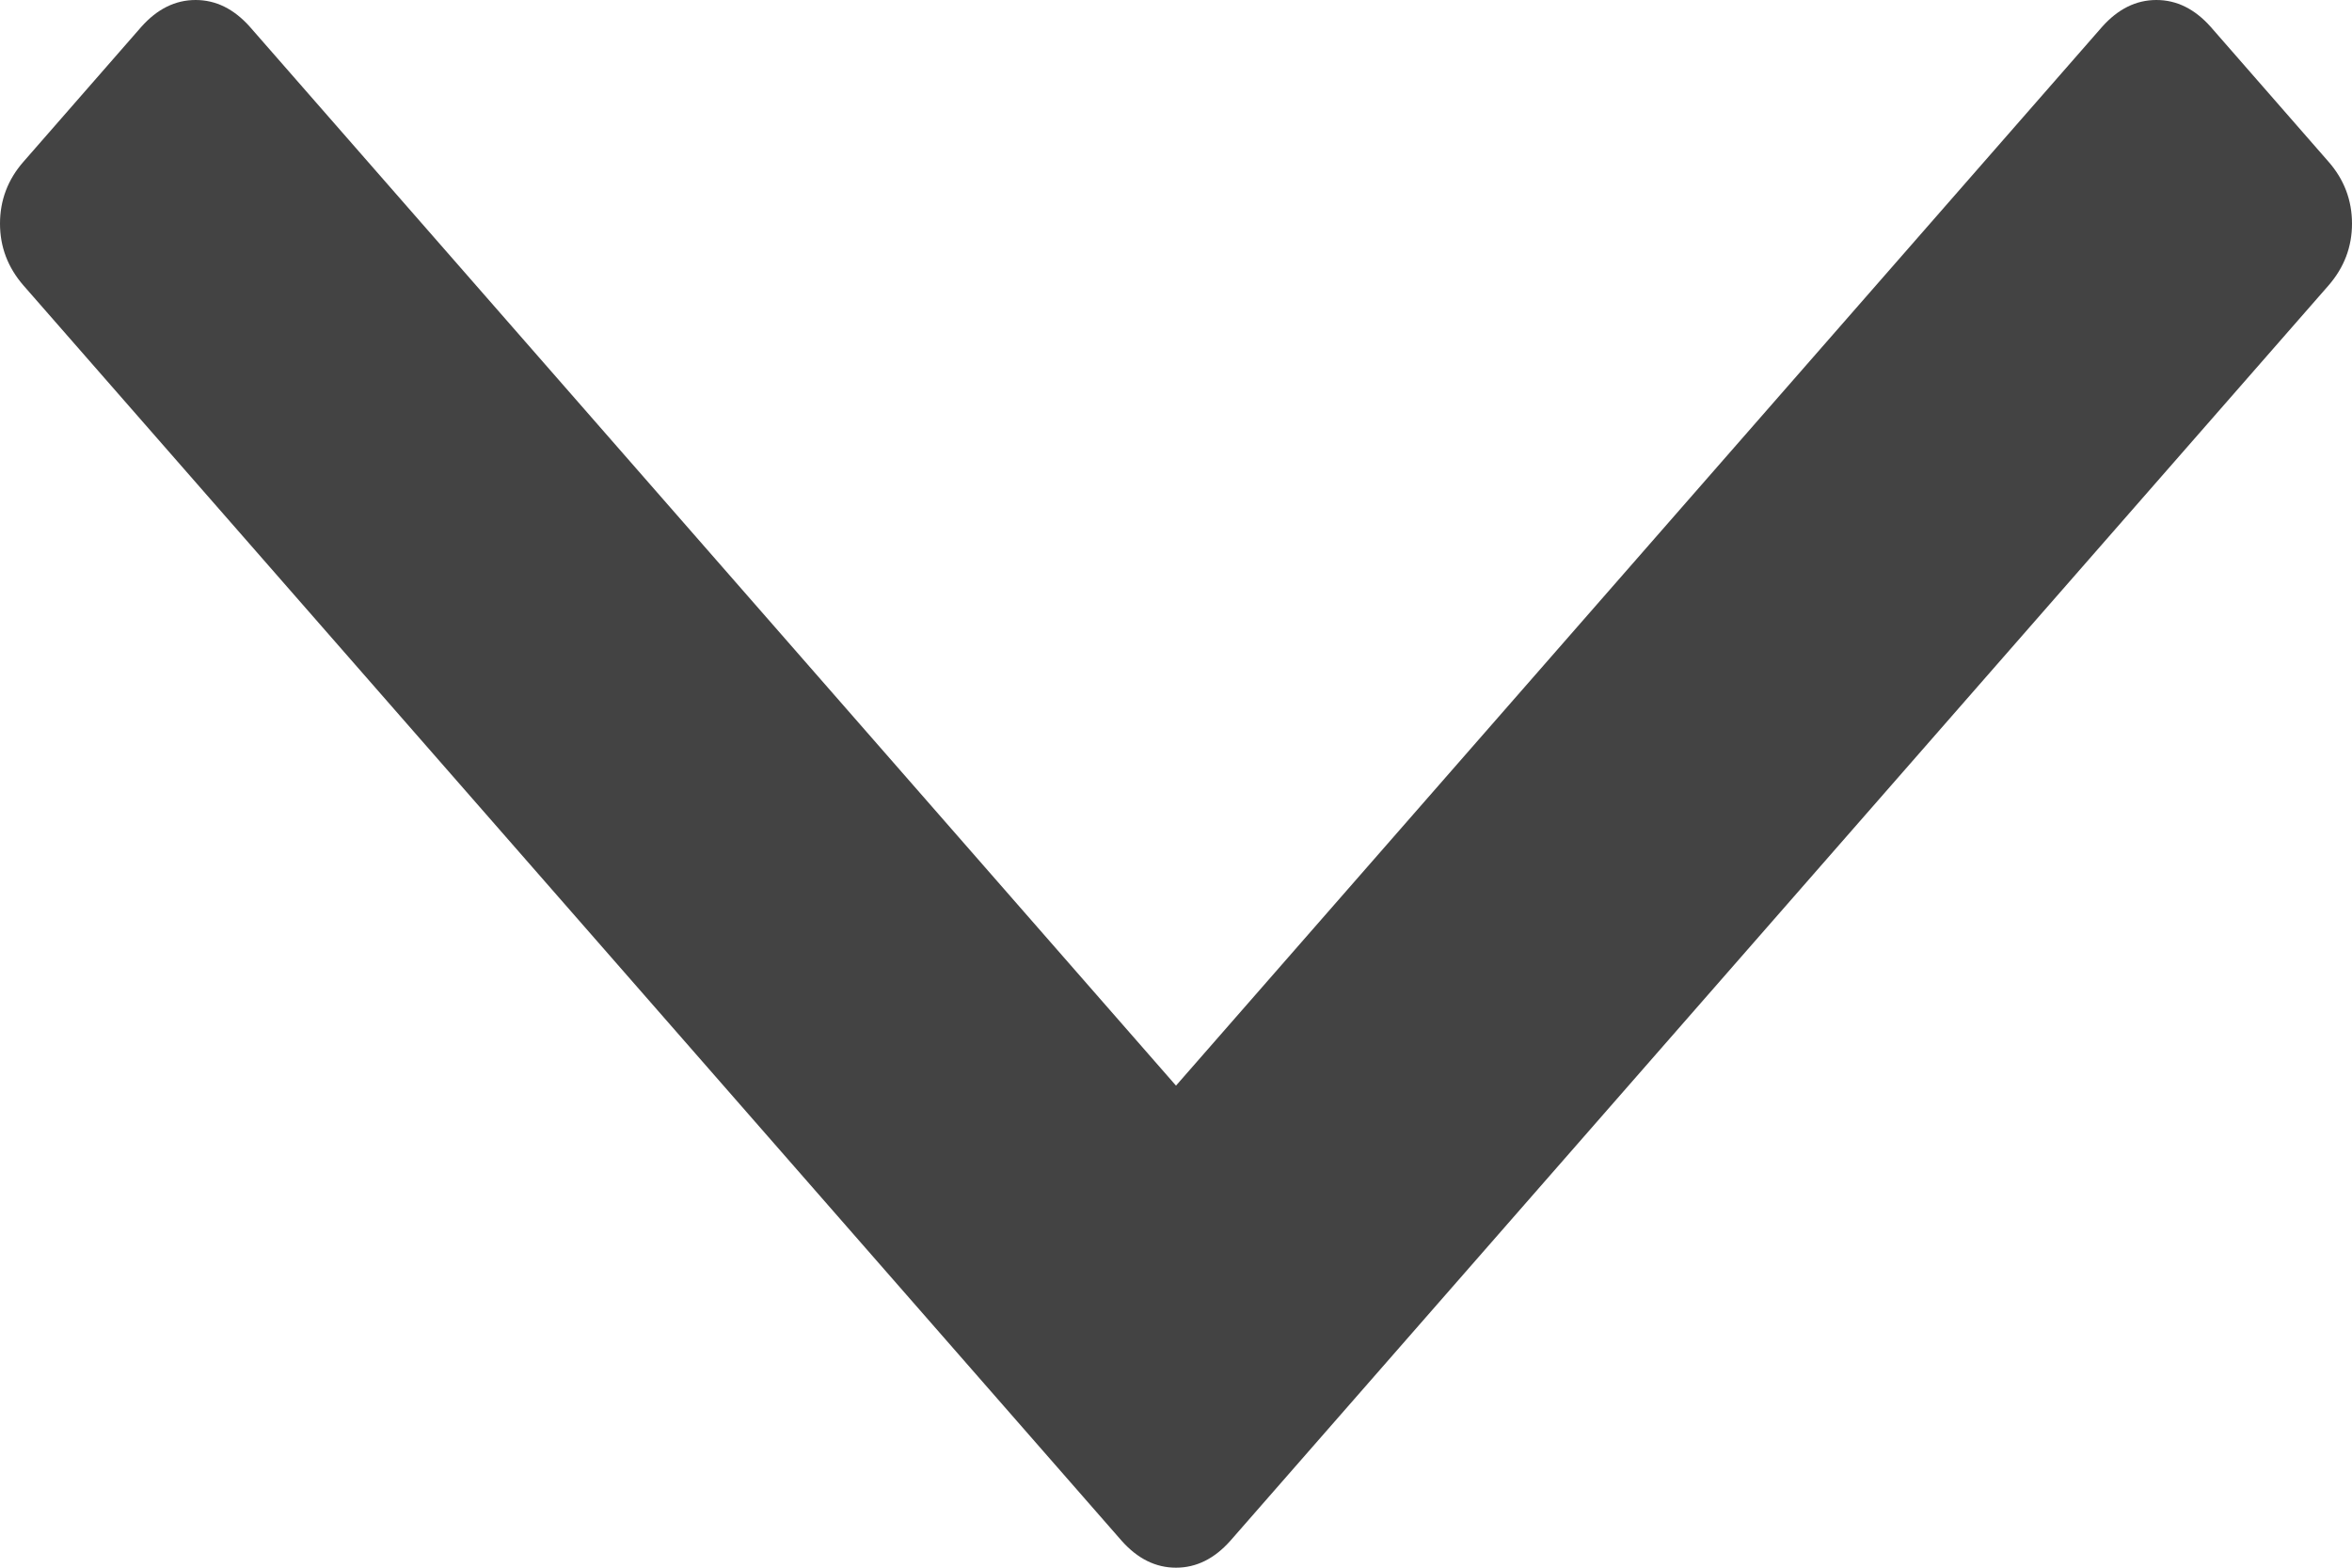 ﻿<?xml version="1.0" encoding="utf-8"?>
<svg version="1.1" xmlns:xlink="http://www.w3.org/1999/xlink" width="12px" height="8px" xmlns="http://www.w3.org/2000/svg">
  <g transform="matrix(1 0 0 1 -631 -128 )">
    <path d="M 11.88 0.825  C 11.96 0.916  12 1.022  12 1.141  C 12 1.26  11.96 1.365  11.88 1.457  L 6.277 7.863  C 6.196 7.954  6.104 8  6 8  C 5.896 8  5.804 7.954  5.723 7.863  L 0.12 1.457  C 0.04 1.365  0 1.26  0 1.141  C 0 1.022  0.04 0.916  0.12 0.825  L 0.721 0.137  C 0.802 0.046  0.894 0  0.998 0  C 1.102 0  1.194 0.046  1.275 0.137  L 6 5.54  L 10.725 0.137  C 10.806 0.046  10.898 0  11.002 0  C 11.106 0  11.198 0.046  11.279 0.137  L 11.88 0.825  Z " fill-rule="nonzero" fill="#434343" stroke="none" transform="matrix(1 0 0 1 631 128 )" />
  </g>
</svg>